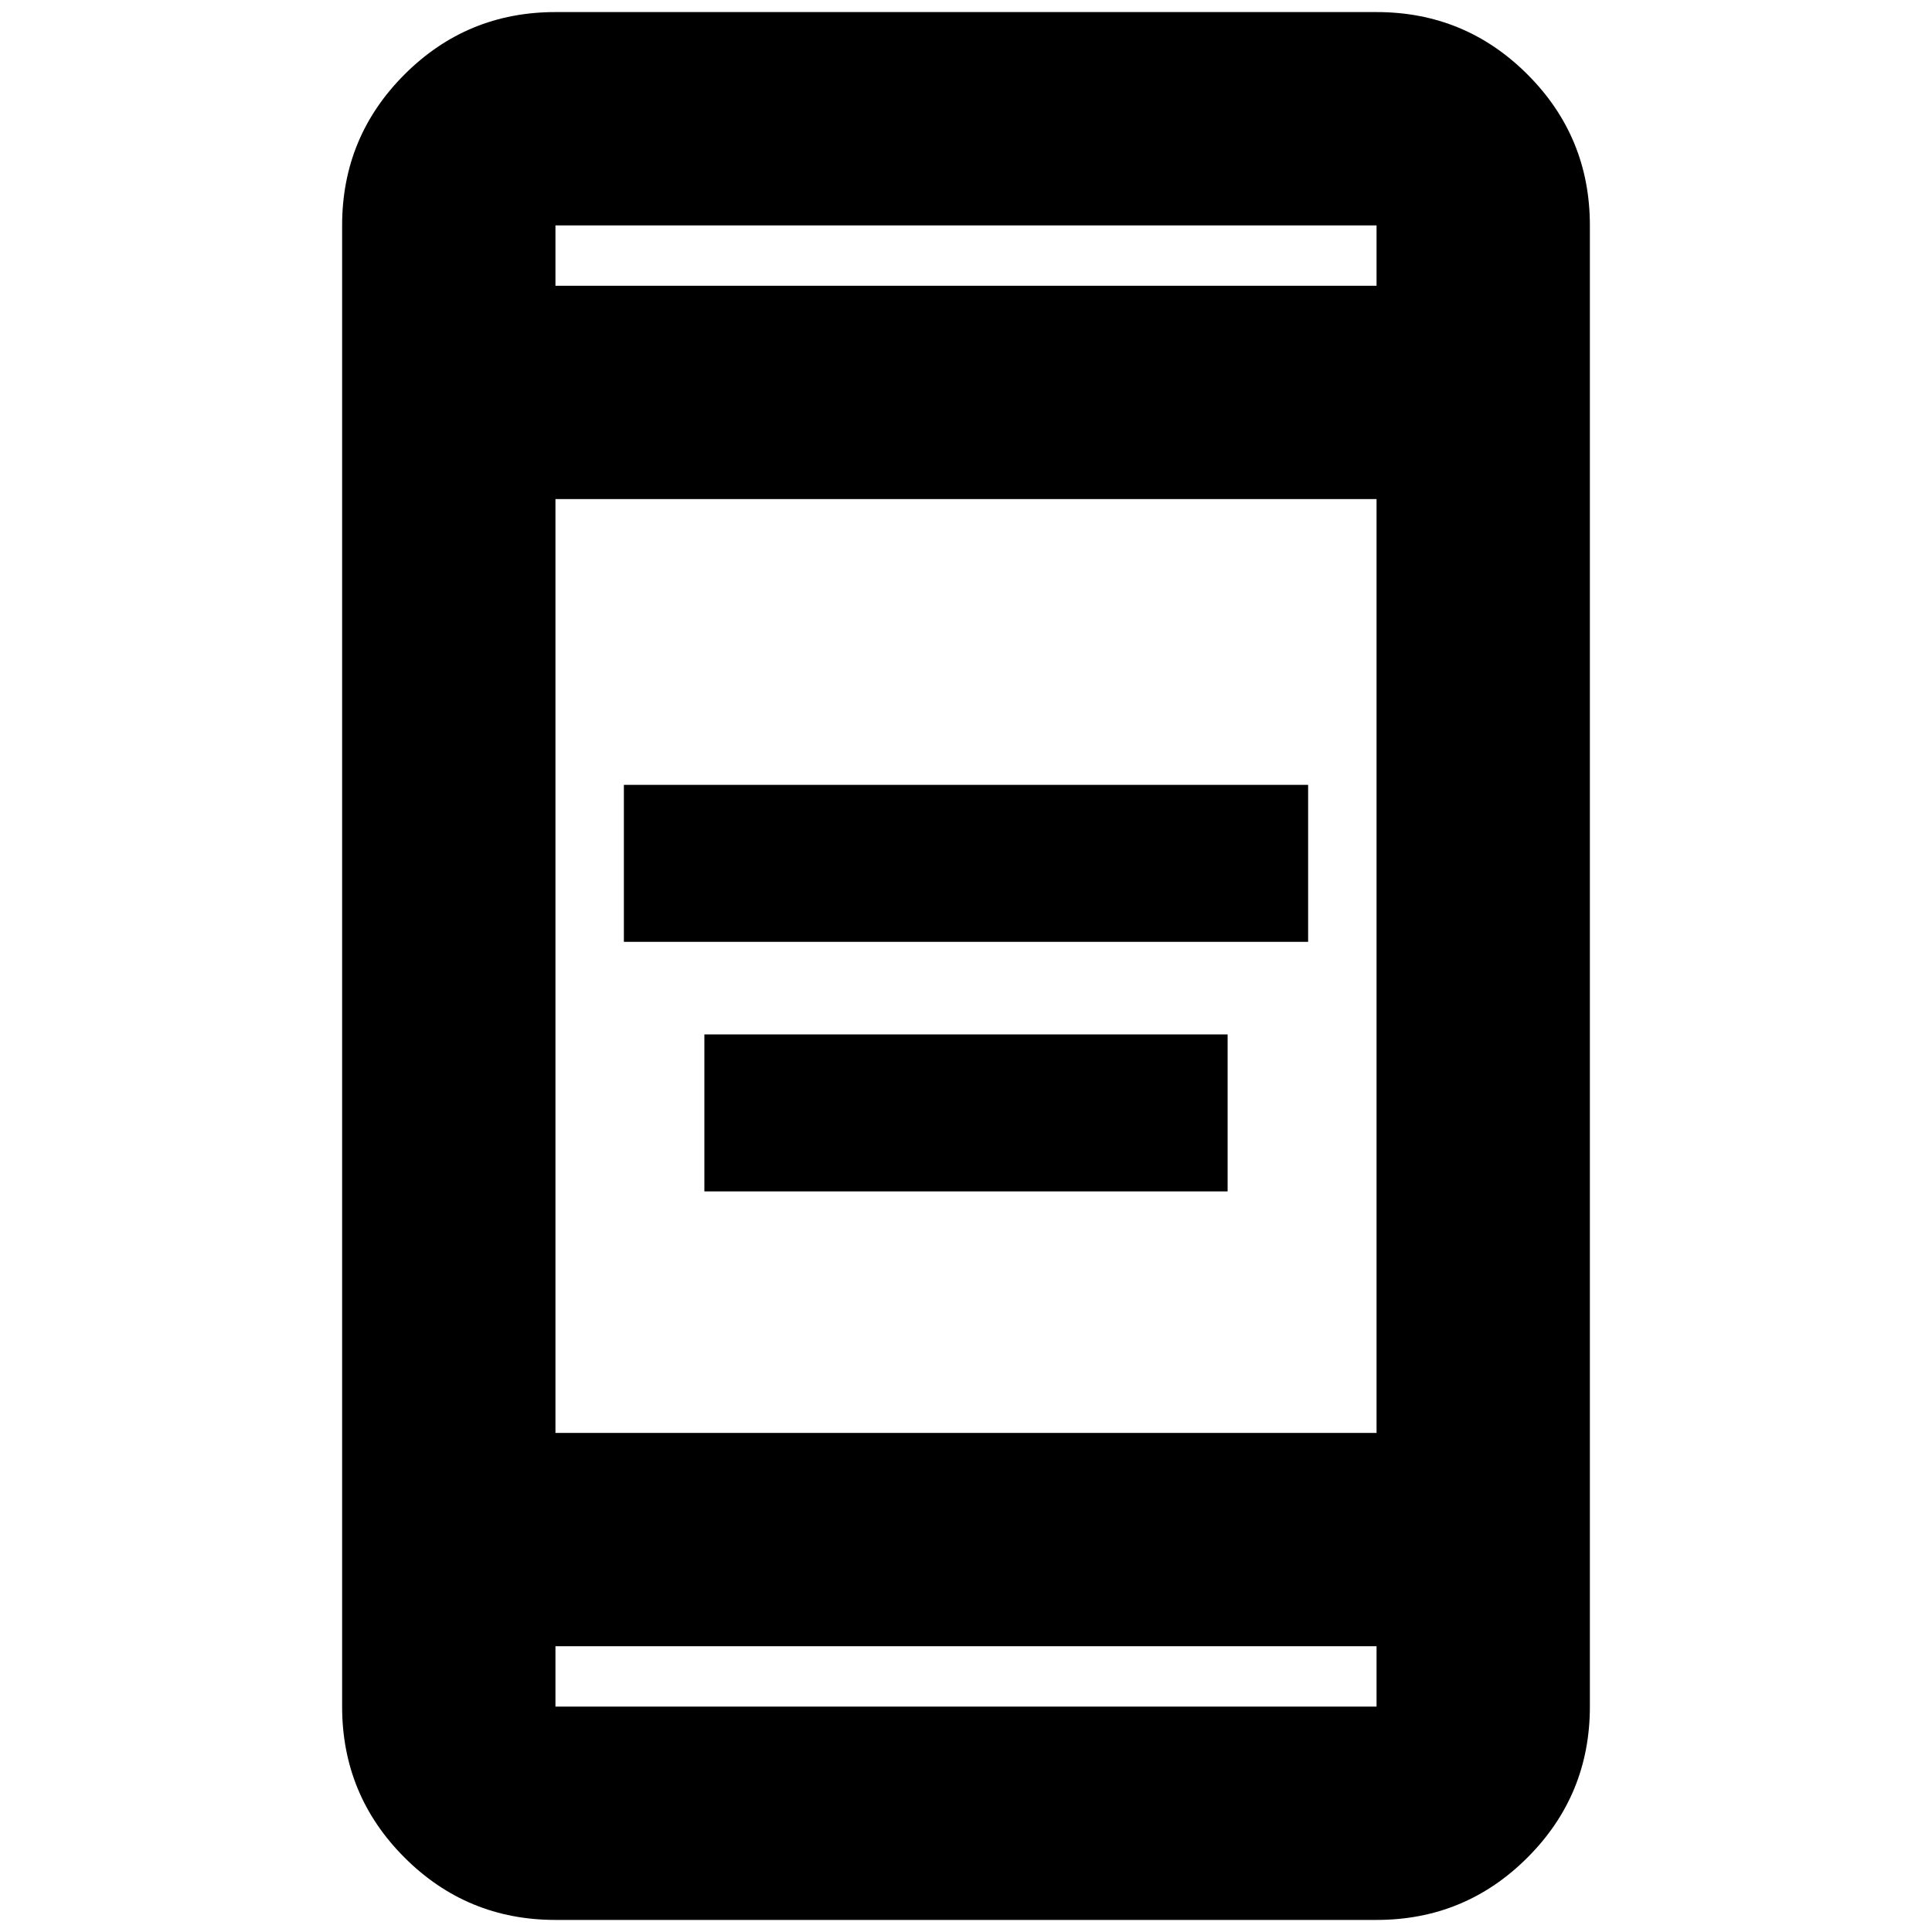 <svg xmlns="http://www.w3.org/2000/svg" height="24" width="24"><path d="M7.75 11.7V9.75H16.25V11.7ZM8.75 14.8V12.85H15.25V14.8ZM6.9 23.85Q5.8 23.85 5.025 23.075Q4.25 22.3 4.25 21.2V2.8Q4.25 1.7 5.025 0.925Q5.8 0.15 6.9 0.15H17.1Q18.2 0.15 18.975 0.925Q19.75 1.7 19.75 2.8V21.2Q19.75 22.3 18.975 23.075Q18.2 23.85 17.1 23.85ZM6.9 17.8H17.1V6.2H6.9ZM6.9 20.45V21.2Q6.9 21.2 6.9 21.2Q6.9 21.2 6.9 21.2H17.1Q17.1 21.2 17.1 21.2Q17.1 21.2 17.1 21.2V20.45ZM6.9 3.55H17.1V2.8Q17.1 2.8 17.1 2.8Q17.1 2.8 17.1 2.8H6.9Q6.9 2.8 6.9 2.8Q6.9 2.8 6.9 2.8ZM6.9 2.8Q6.9 2.8 6.9 2.8Q6.9 2.8 6.9 2.8V3.55V2.8Q6.9 2.8 6.9 2.8Q6.9 2.8 6.9 2.8ZM6.9 21.2Q6.9 21.2 6.9 21.2Q6.9 21.2 6.9 21.2V20.45V21.2Q6.9 21.2 6.9 21.2Q6.9 21.2 6.9 21.2Z"/></svg>